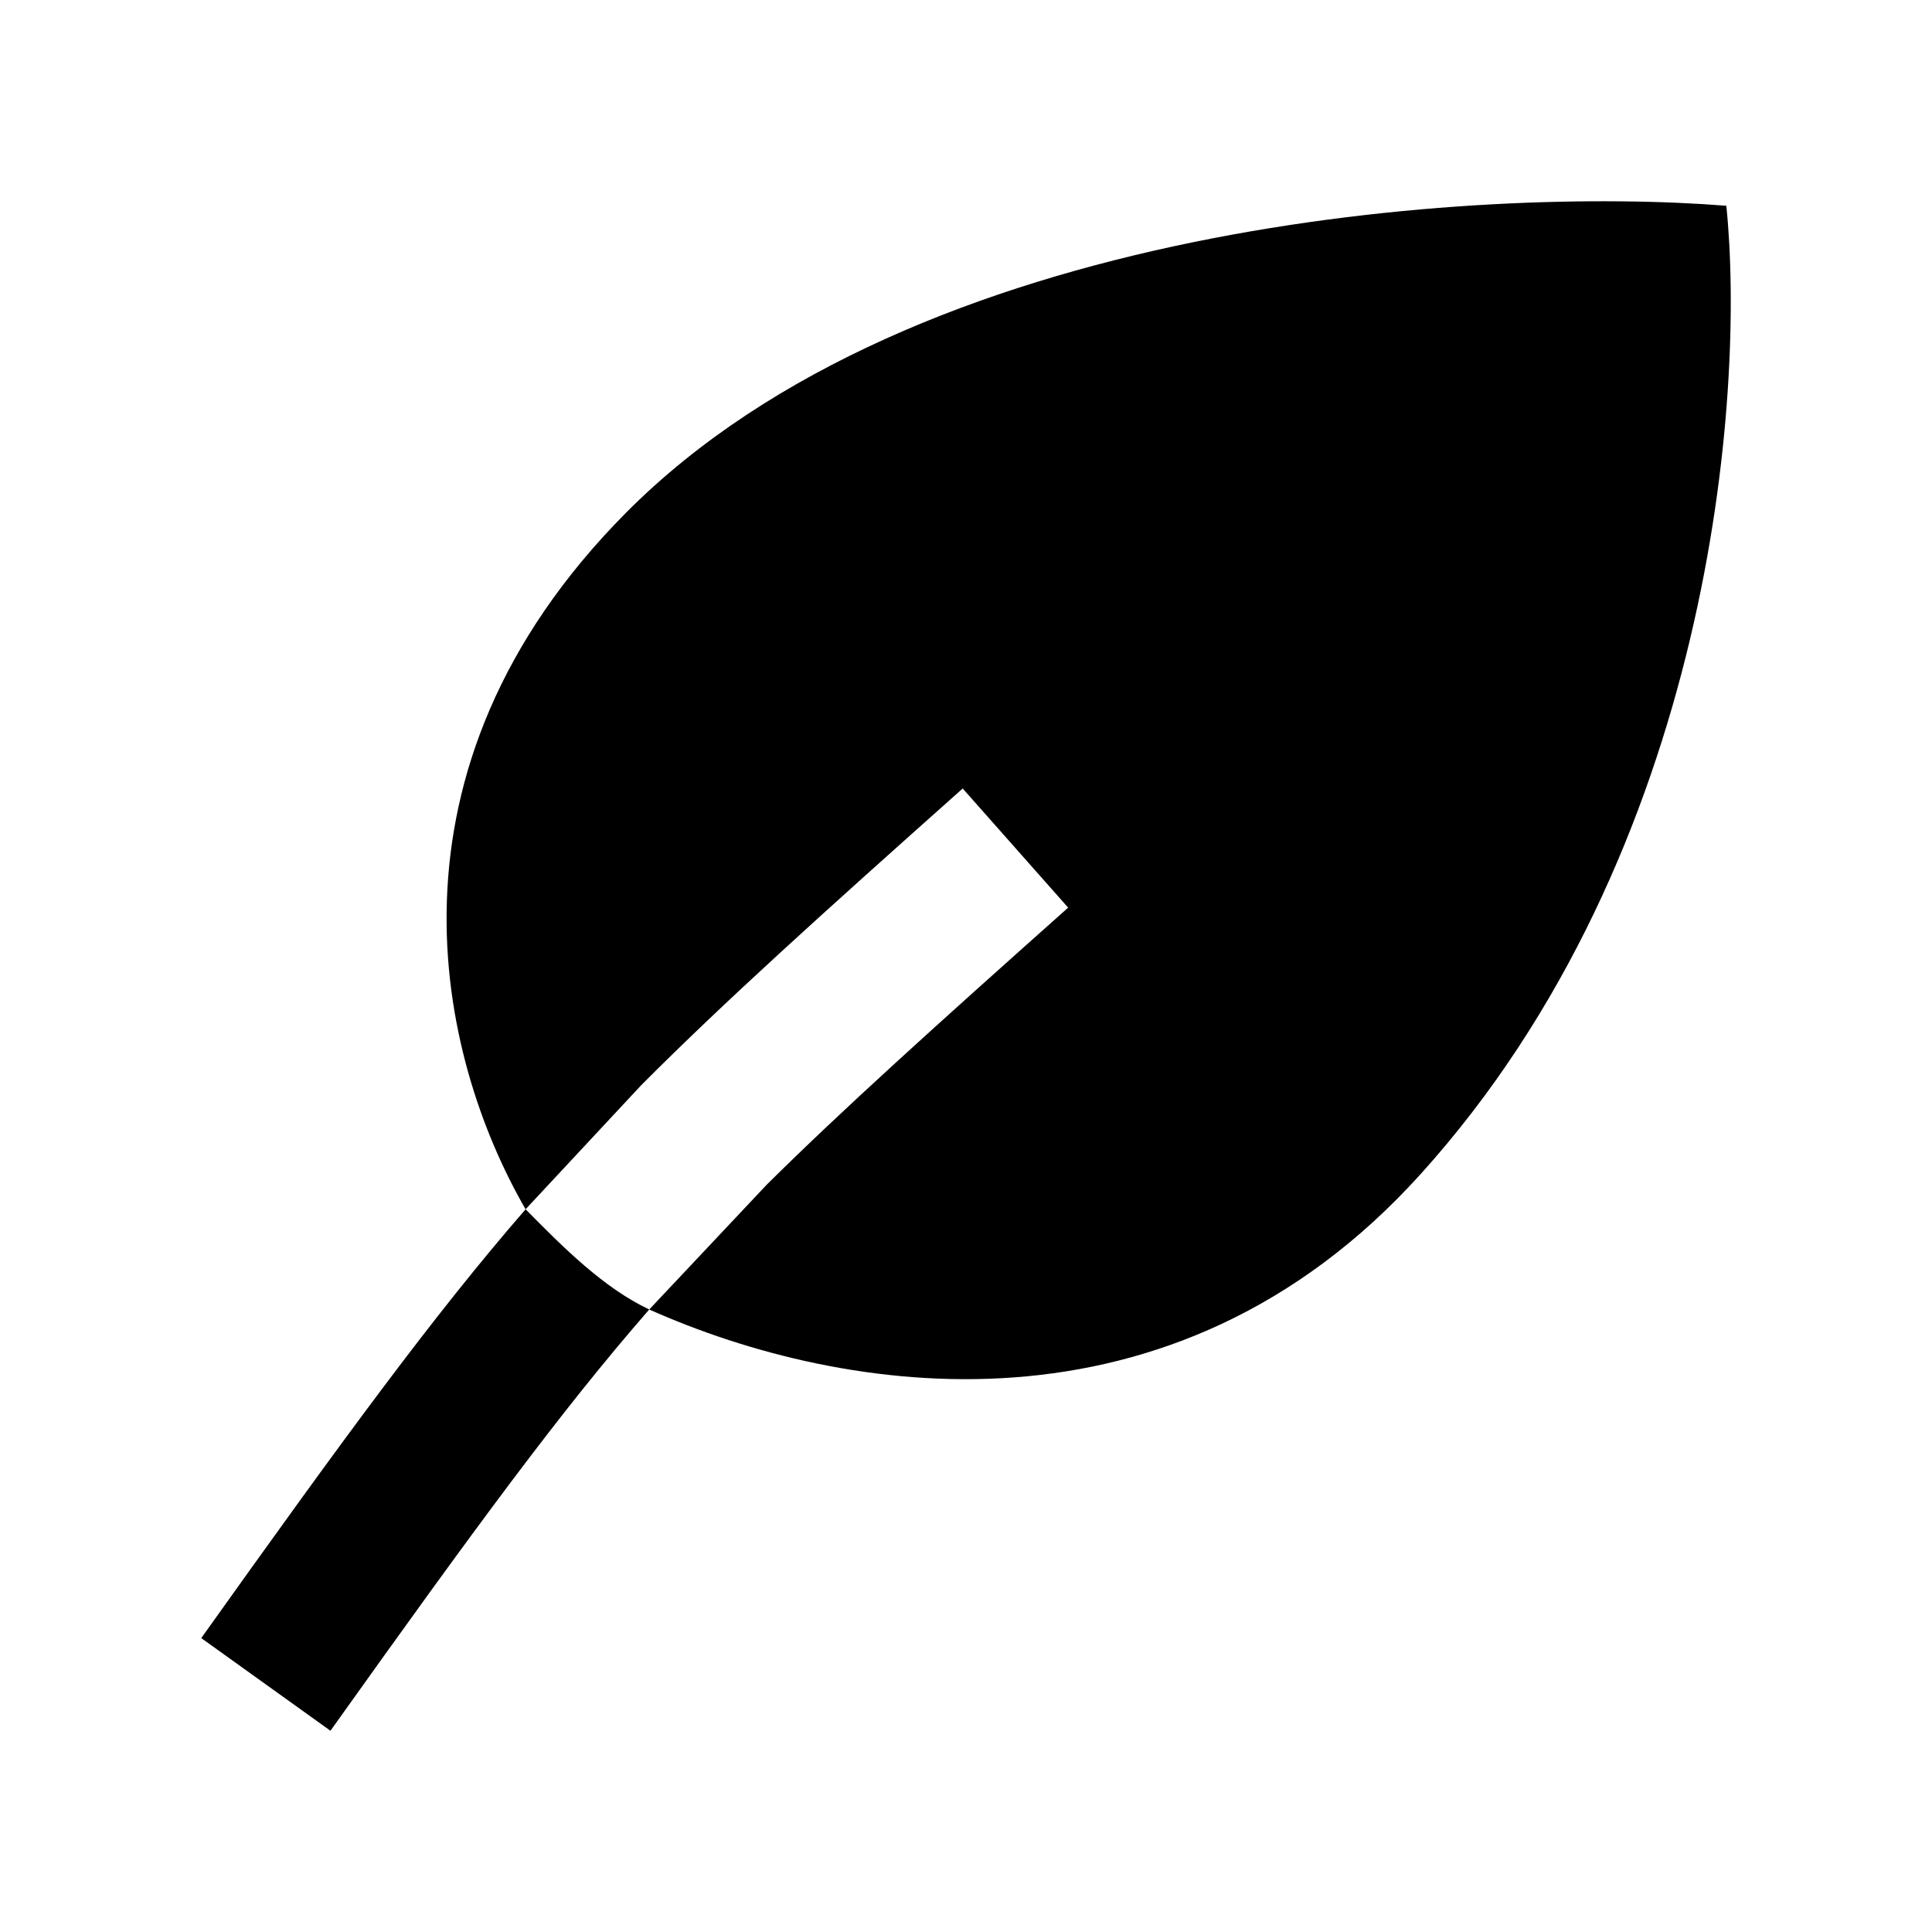 <svg viewBox="0 0 24 24" xmlns="http://www.w3.org/2000/svg"><path fill-rule="evenodd" clip-rule="evenodd" d="M6.529 15.022C5.439 13.134 4.596 9.574 7.776 6.37C11.383 2.737 18.391 2.313 21.445 2.556C21.686 4.897 21.264 10.582 17.645 14.588C14.562 18 10.476 17.342 8.065 16.267L9.526 14.715C10.461 13.789 11.602 12.76 13.269 11.275L11.959 9.795C10.204 11.358 8.988 12.454 7.966 13.48L6.529 15.022ZM6.529 15.022C5.379 16.348 4.272 17.864 2.5 20.349L4.105 21.5C5.911 18.967 6.972 17.52 8.065 16.267C7.5 16 7 15.5 6.529 15.022Z"/></svg>